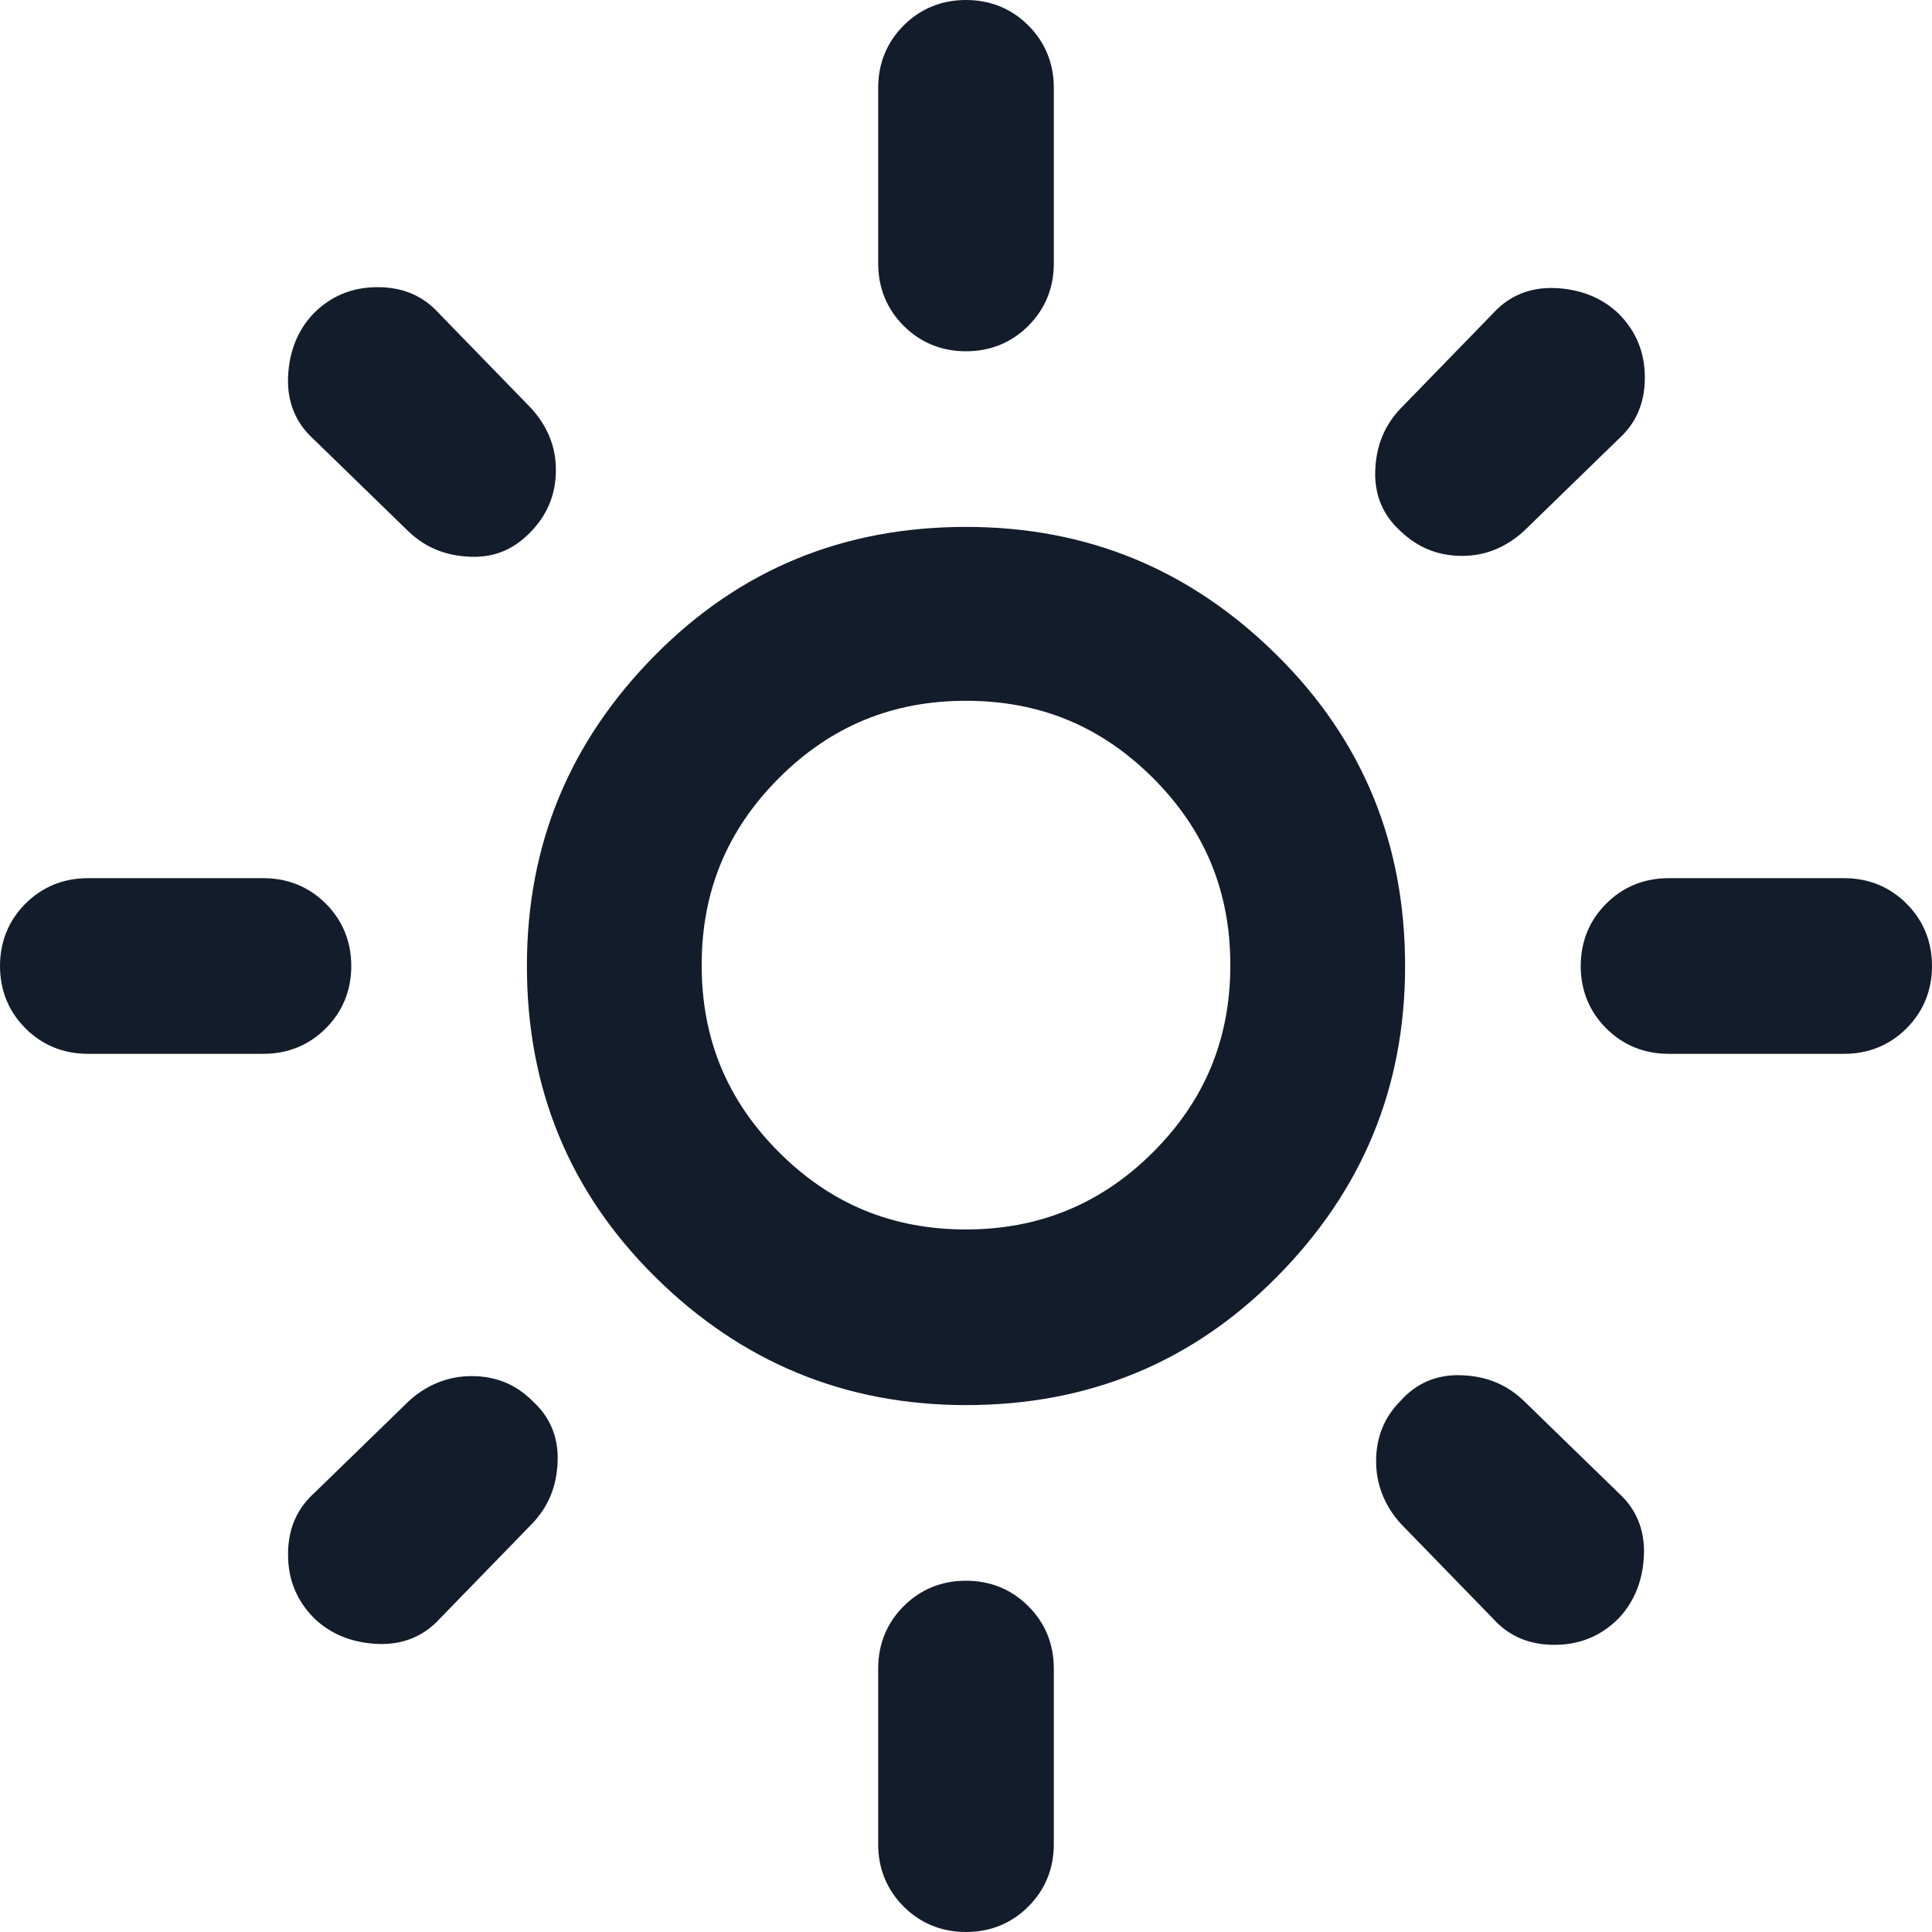 <?xml version="1.0" encoding="UTF-8"?>
<svg id="Laag_1" data-name="Laag 1" xmlns="http://www.w3.org/2000/svg" viewBox="0 0 22 22">
  <defs>
    <style>
      .cls-1 {
        fill: #131c2b;
        stroke-width: 0px;
      }
    </style>
  </defs>
  <path class="cls-1" d="m11,14c.83,0,1.54-.29,2.13-.88s.88-1.29.88-2.13-.29-1.54-.88-2.13-1.29-.88-2.13-.88-1.54.29-2.13.88-.88,1.29-.88,2.13.29,1.54.88,2.13,1.29.88,2.13.88Zm0,2c-1.38,0-2.56-.49-3.54-1.46s-1.46-2.15-1.46-3.54.49-2.56,1.46-3.54,2.15-1.46,3.54-1.46,2.56.49,3.54,1.46,1.46,2.15,1.46,3.54-.49,2.56-1.46,3.54-2.15,1.46-3.54,1.46ZM1,12c-.28,0-.52-.1-.71-.29s-.29-.43-.29-.71.1-.52.29-.71c.19-.19.43-.29.71-.29h2c.28,0,.52.1.71.29s.29.43.29.71-.1.52-.29.71-.43.29-.71.29H1Zm18,0c-.28,0-.52-.1-.71-.29s-.29-.43-.29-.71.1-.52.29-.71.43-.29.71-.29h2c.28,0,.52.1.71.29.19.19.29.43.29.71s-.1.52-.29.71-.43.29-.71.29h-2ZM11,4c-.28,0-.52-.1-.71-.29s-.29-.43-.29-.71V1c0-.28.1-.52.29-.71s.43-.29.71-.29.52.1.71.29c.19.19.29.43.29.71v2c0,.28-.1.52-.29.71s-.43.29-.71.29Zm0,18c-.28,0-.52-.1-.71-.29s-.29-.43-.29-.71v-2c0-.28.1-.52.29-.71s.43-.29.71-.29.52.1.71.29.29.43.29.71v2c0,.28-.1.52-.29.71-.19.19-.43.29-.71.29ZM4.65,6.05l-1.08-1.05c-.2-.18-.3-.42-.29-.7s.1-.53.29-.73c.2-.2.44-.3.73-.3s.52.1.7.3l1.05,1.08c.18.2.28.43.28.7s-.09.5-.28.7-.41.3-.69.29-.51-.1-.71-.29Zm12.35,12.38l-1.05-1.08c-.18-.2-.28-.44-.28-.71s.09-.5.28-.69c.18-.2.41-.3.69-.29s.51.1.71.29l1.08,1.05c.2.18.3.42.29.7s-.1.53-.29.73c-.2.2-.44.3-.73.3s-.52-.1-.7-.3Zm-1.05-12.38c-.2-.18-.3-.41-.29-.69s.1-.51.29-.71l1.05-1.08c.18-.2.42-.3.7-.29s.53.1.73.29c.2.2.3.44.3.73s-.1.52-.3.7l-1.08,1.05c-.2.18-.43.28-.7.28s-.5-.09-.7-.28ZM3.58,18.43c-.2-.2-.3-.44-.3-.73s.1-.52.3-.7l1.08-1.05c.2-.18.44-.28.71-.28s.5.09.69.28c.2.18.3.41.29.69s-.1.51-.29.71l-1.05,1.08c-.18.2-.42.3-.7.29s-.53-.1-.73-.29Z"/>
</svg>